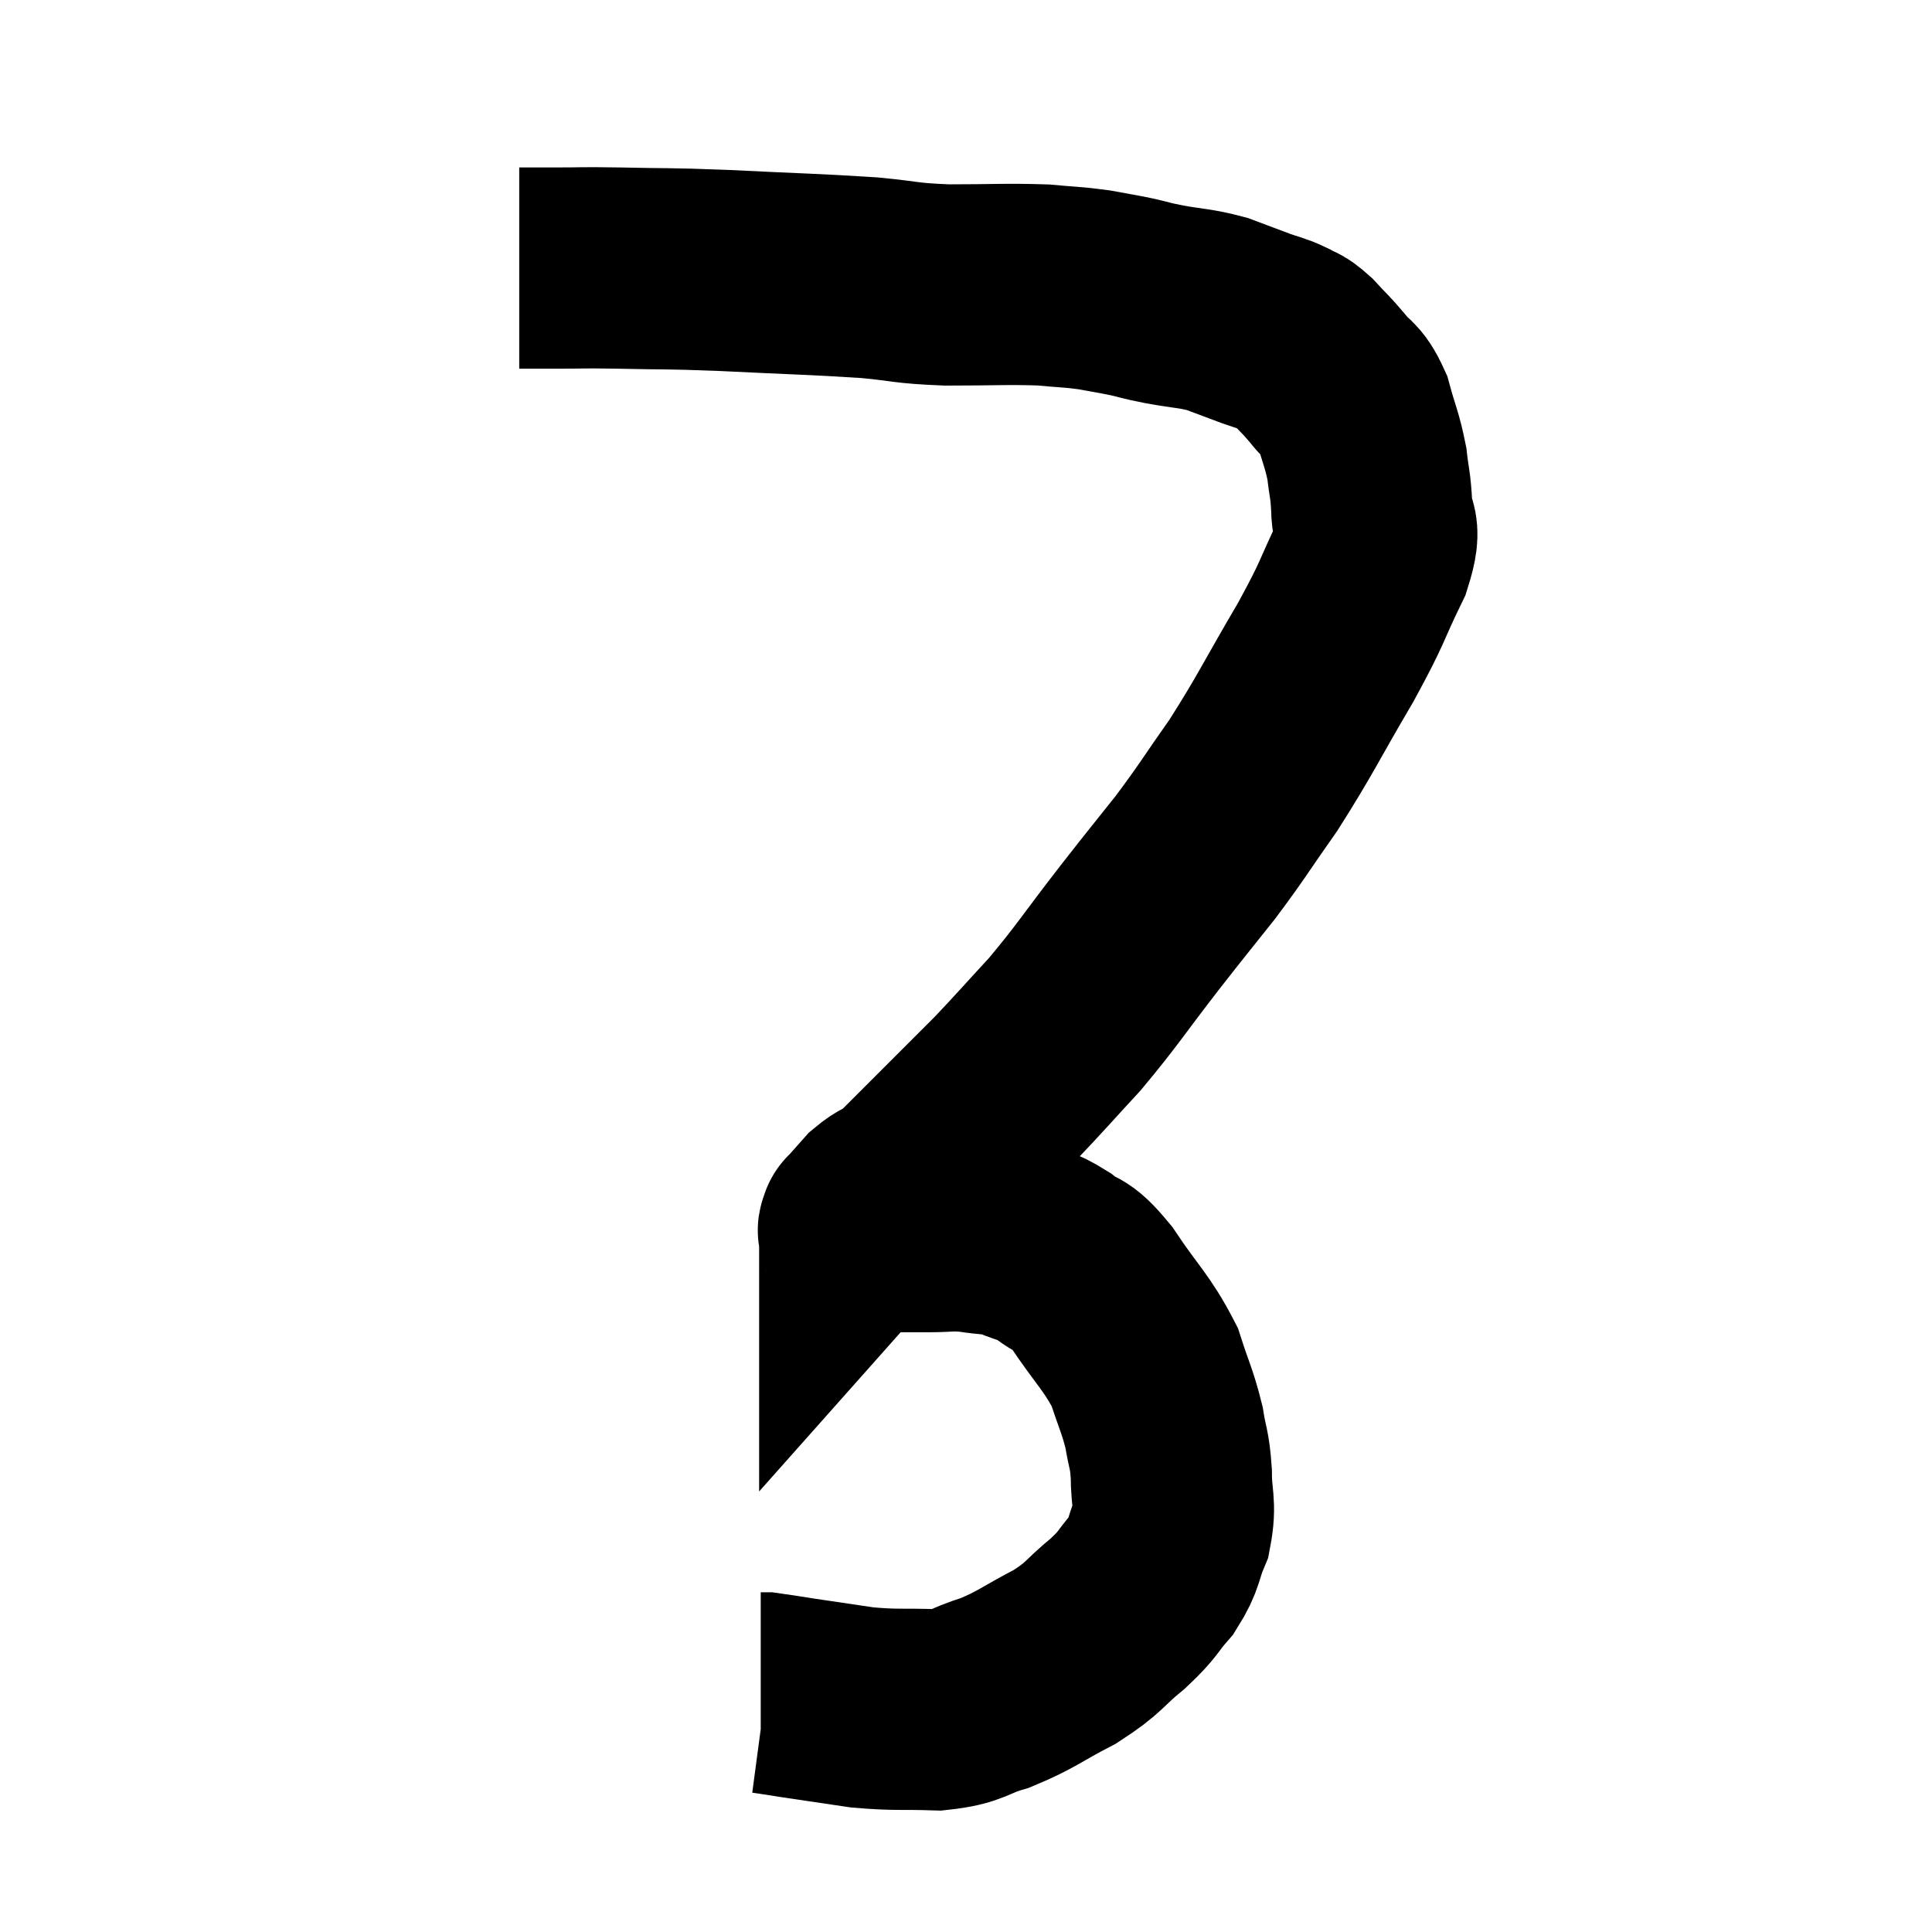 <svg width="48" height="48" viewBox="0 0 48 48" xmlns="http://www.w3.org/2000/svg"><path d="M 12.9 6.66 C 13.38 6.66, 13.245 6.66, 13.86 6.66 C 14.61 6.66, 14.325 6.645, 15.36 6.66 C 16.68 6.69, 16.44 6.66, 18 6.72 C 19.8 6.81, 20.22 6.81, 21.6 6.9 C 22.56 6.99, 22.44 7.035, 23.52 7.08 C 24.72 7.08, 25.005 7.05, 25.92 7.08 C 26.55 7.14, 26.625 7.125, 27.18 7.2 C 27.66 7.29, 27.705 7.29, 28.14 7.38 C 28.53 7.47, 28.395 7.455, 28.92 7.56 C 29.58 7.68, 29.67 7.65, 30.24 7.8 C 30.72 7.98, 30.795 8.01, 31.2 8.16 C 31.53 8.28, 31.575 8.265, 31.86 8.4 C 32.1 8.55, 32.055 8.445, 32.34 8.7 C 32.67 9.06, 32.685 9.045, 33 9.42 C 33.3 9.81, 33.36 9.675, 33.6 10.2 C 33.78 10.86, 33.84 10.92, 33.96 11.52 C 34.02 12.06, 34.05 12.015, 34.08 12.6 C 34.08 13.23, 34.365 12.96, 34.08 13.86 C 33.51 15.03, 33.675 14.85, 32.94 16.2 C 32.04 17.73, 31.95 17.985, 31.14 19.26 C 30.42 20.28, 30.405 20.355, 29.7 21.3 C 29.01 22.17, 29.13 22.005, 28.32 23.04 C 27.39 24.24, 27.285 24.45, 26.46 25.44 C 25.74 26.22, 25.59 26.4, 25.02 27 C 24.6 27.42, 24.57 27.45, 24.18 27.84 C 23.82 28.2, 23.805 28.215, 23.46 28.56 C 23.13 28.89, 23.01 29.01, 22.8 29.22 C 22.71 29.31, 22.71 29.31, 22.62 29.4 C 22.53 29.49, 22.635 29.445, 22.44 29.58 C 22.14 29.76, 22.11 29.715, 21.84 29.94 C 21.6 30.21, 21.48 30.345, 21.36 30.48 C 21.36 30.48, 21.36 30.48, 21.36 30.48 C 21.36 30.48, 21.36 30.45, 21.36 30.48 C 21.36 30.54, 21.285 30.57, 21.36 30.6 C 21.51 30.6, 21.465 30.6, 21.66 30.6 C 21.9 30.6, 21.945 30.6, 22.14 30.6 C 22.29 30.6, 22.215 30.6, 22.44 30.6 C 22.74 30.6, 22.62 30.6, 23.04 30.6 C 23.58 30.6, 23.58 30.555, 24.12 30.6 C 24.66 30.69, 24.69 30.63, 25.2 30.78 C 25.68 30.99, 25.68 30.9, 26.16 31.2 C 26.64 31.59, 26.55 31.29, 27.12 31.98 C 27.78 32.97, 27.99 33.09, 28.44 33.96 C 28.68 34.71, 28.755 34.8, 28.92 35.46 C 29.01 36.03, 29.055 35.97, 29.1 36.6 C 29.1 37.29, 29.22 37.35, 29.1 37.98 C 28.86 38.55, 28.95 38.595, 28.62 39.12 C 28.2 39.6, 28.32 39.57, 27.78 40.08 C 27.12 40.62, 27.225 40.665, 26.46 41.16 C 25.59 41.61, 25.515 41.73, 24.72 42.06 C 24 42.27, 24.105 42.39, 23.28 42.48 C 22.35 42.45, 22.29 42.495, 21.42 42.42 C 20.61 42.3, 20.4 42.27, 19.8 42.18 C 19.41 42.12, 19.245 42.09, 19.02 42.06 C 18.96 42.06, 18.93 42.06, 18.9 42.06 L 18.9 42.06" fill="none" stroke="black" stroke-width="5"></path></svg>